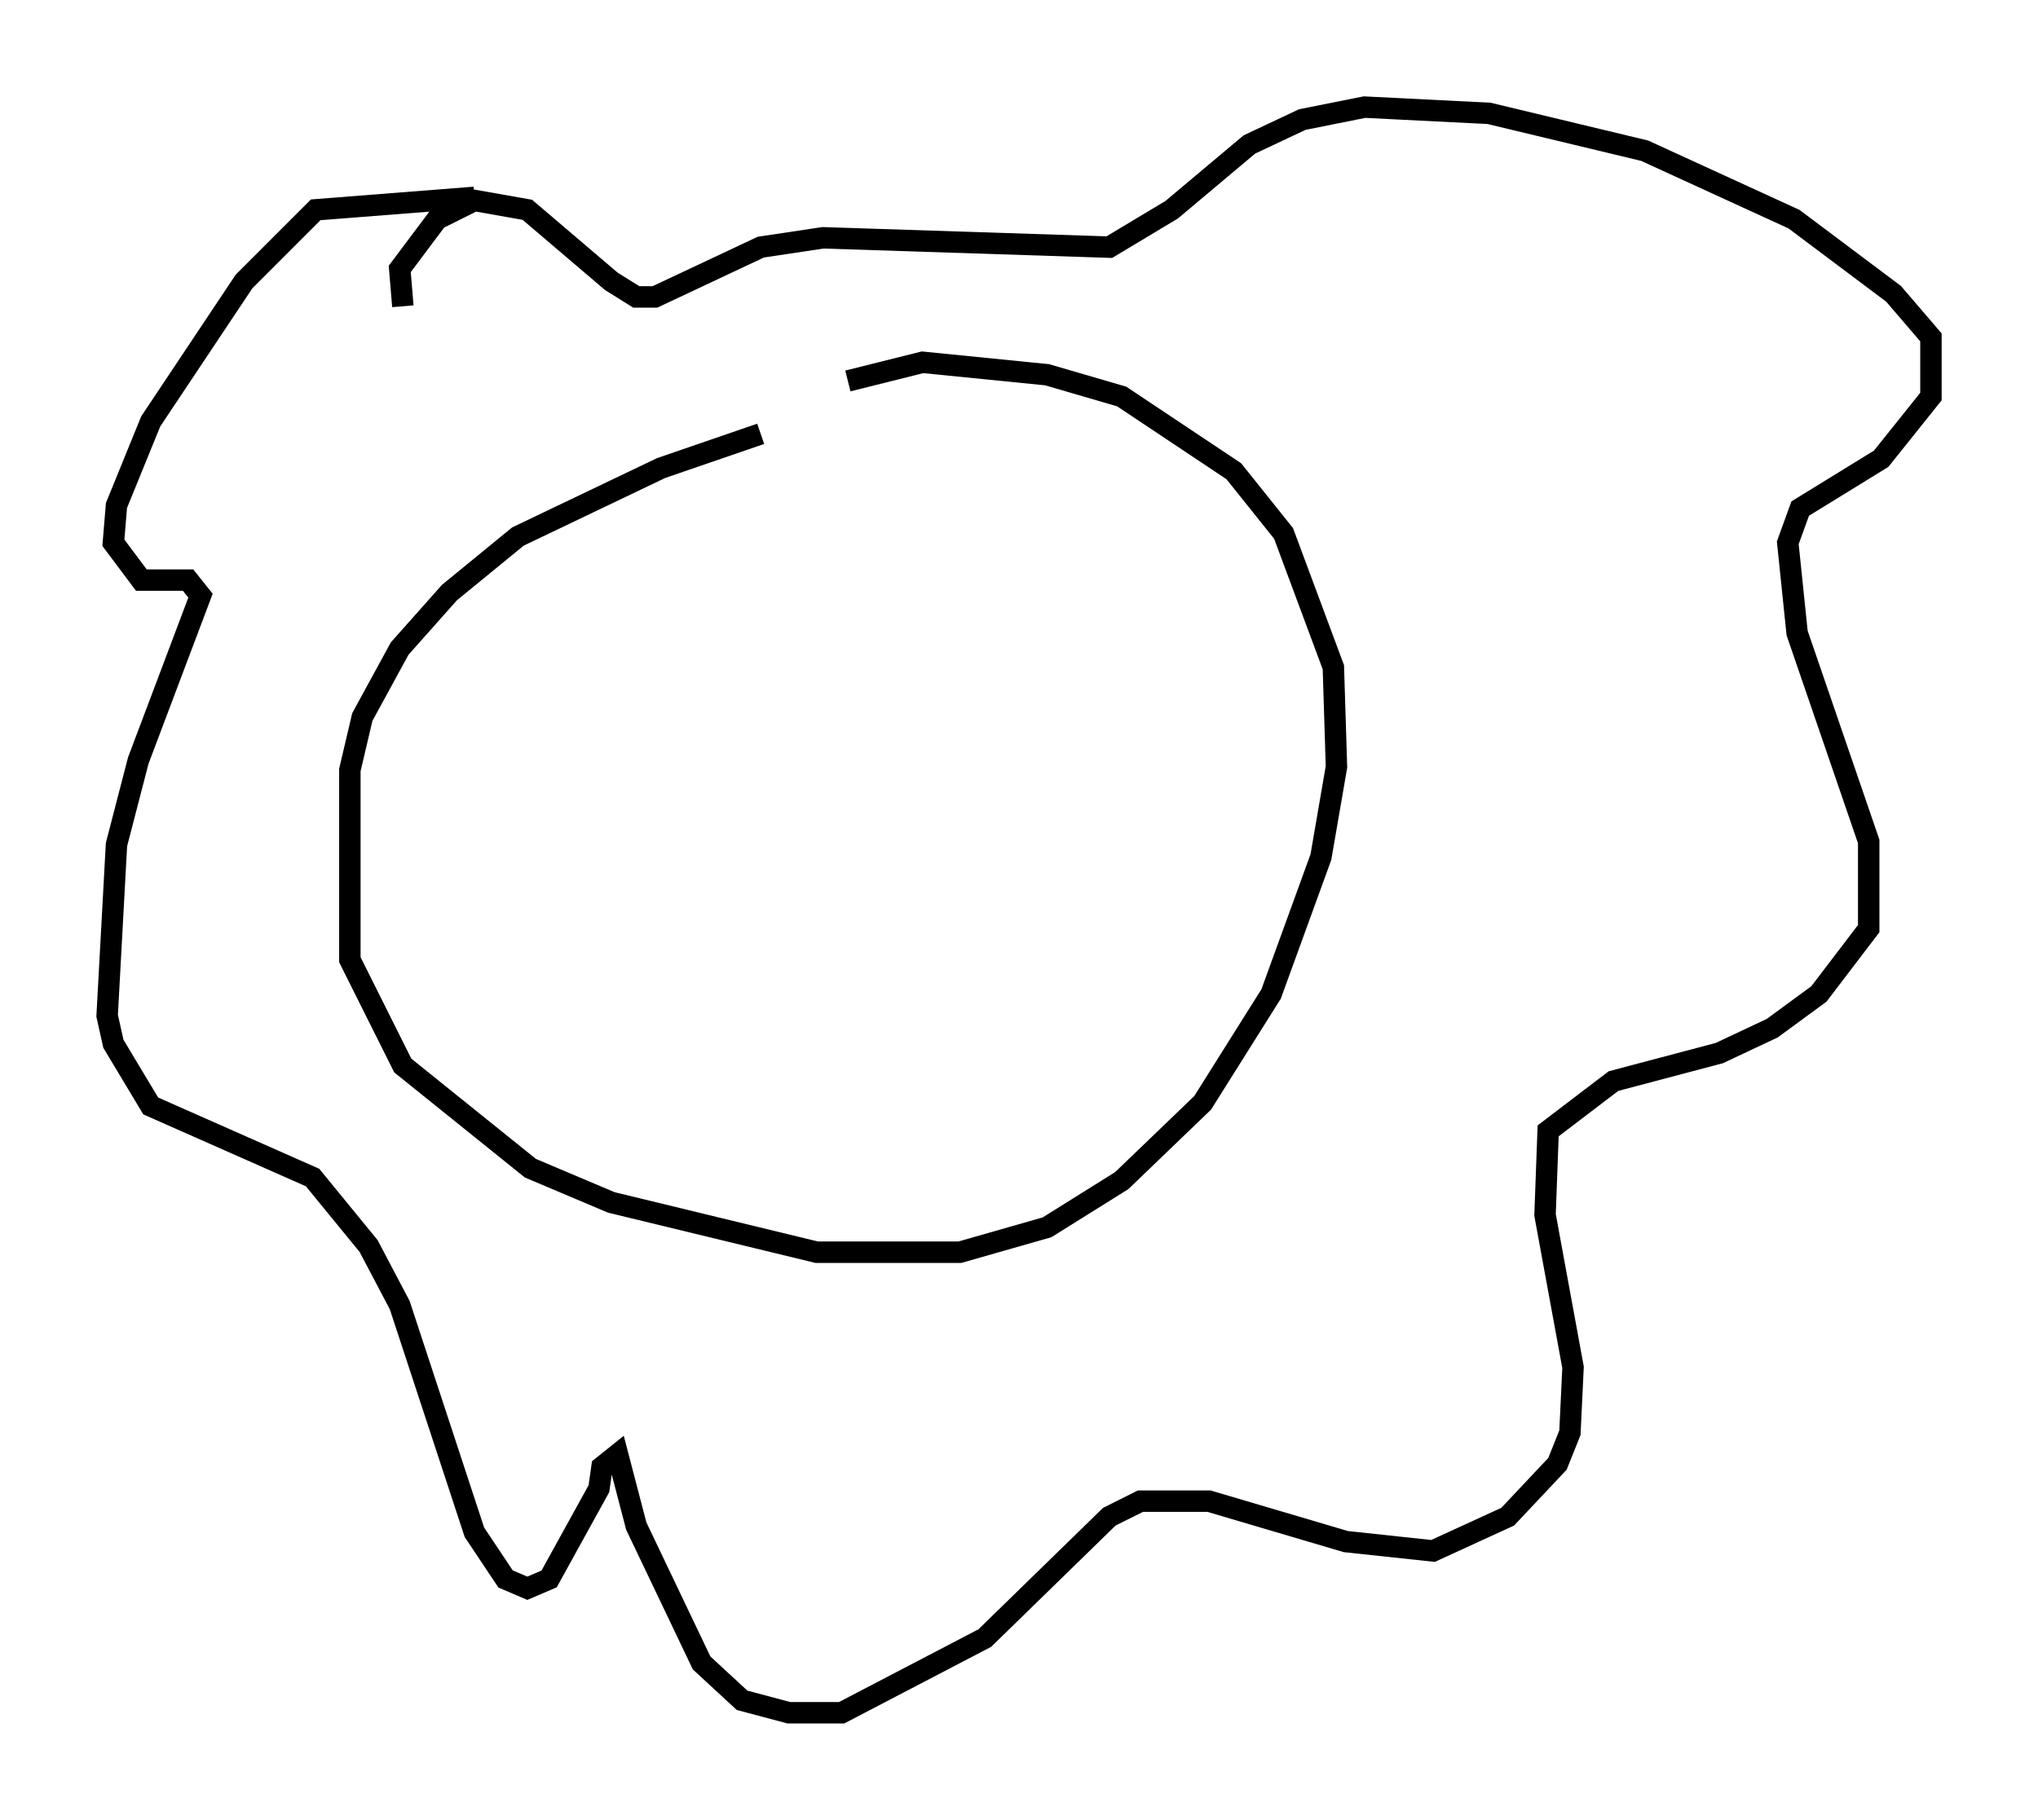 <?xml version="1.0" encoding="utf-8" ?>
<svg baseProfile="full" height="84.95" version="1.1" width="95.117" xmlns="http://www.w3.org/2000/svg" xmlns:ev="http://www.w3.org/2001/xml-events" xmlns:xlink="http://www.w3.org/1999/xlink"><defs /><rect fill="white" height="84.95" width="95.117" x="0" y="0" /><path d="M45.38, 20.687 m-9.877, -0.436 l-4.648, 1.598 -6.682, 3.196 l-3.196, 2.615 -2.324, 2.615 l-1.743, 3.196 -0.581, 2.469 l0.0, 8.86 2.469, 4.939 l5.955, 4.793 3.777, 1.598 l9.587, 2.324 6.682, 0.0 l4.067, -1.162 3.486, -2.179 l3.777, -3.631 3.196, -5.084 l2.324, -6.391 0.726, -4.212 l-0.145, -4.648 -2.324, -6.246 l-2.324, -2.905 -5.229, -3.486 l-3.486, -1.017 -5.81, -0.581 l-3.486, 0.872 m-17.43, -8.57 l-7.408, 0.581 -3.341, 3.341 l-4.358, 6.536 -1.598, 3.922 l-0.145, 1.743 1.307, 1.743 l2.179, 0.0 0.581, 0.726 l-2.905, 7.698 -1.017, 3.922 l-0.436, 7.989 0.291, 1.307 l1.743, 2.905 7.553, 3.341 l2.615, 3.196 1.453, 2.76 l3.486, 10.603 1.453, 2.179 l1.017, 0.436 1.017, -0.436 l2.324, -4.212 0.145, -1.017 l0.726, -0.581 0.872, 3.341 l3.05, 6.391 1.888, 1.743 l2.179, 0.581 2.469, 0.0 l6.682, -3.486 5.81, -5.665 l1.453, -0.726 3.196, 0.0 l6.391, 1.888 4.067, 0.436 l3.486, -1.598 2.324, -2.469 l0.581, -1.453 0.145, -3.05 l-1.307, -7.117 0.145, -3.922 l3.05, -2.324 4.939, -1.307 l2.469, -1.162 2.179, -1.598 l2.324, -3.05 0.0, -4.067 l-3.341, -9.732 -0.436, -4.212 l0.581, -1.598 3.777, -2.324 l2.324, -2.905 0.0, -2.76 l-1.743, -2.034 -4.648, -3.486 l-6.972, -3.196 -7.263, -1.743 l-5.81, -0.291 -2.905, 0.581 l-2.469, 1.162 -3.631, 3.05 l-2.905, 1.743 -13.363, -0.436 l-2.905, 0.436 -4.939, 2.324 l-0.872, 0.0 -1.162, -0.726 l-3.922, -3.341 -2.469, -0.436 l-1.743, 0.872 -1.743, 2.324 l0.145, 1.743 m20.771, 16.849 l0.0, 0.0 m11.62, -4.358 l0.0, 0.0 m-22.659, 5.229 l0.0, 0.0 " fill="none" stroke="black" stroke-width="1" /></svg>